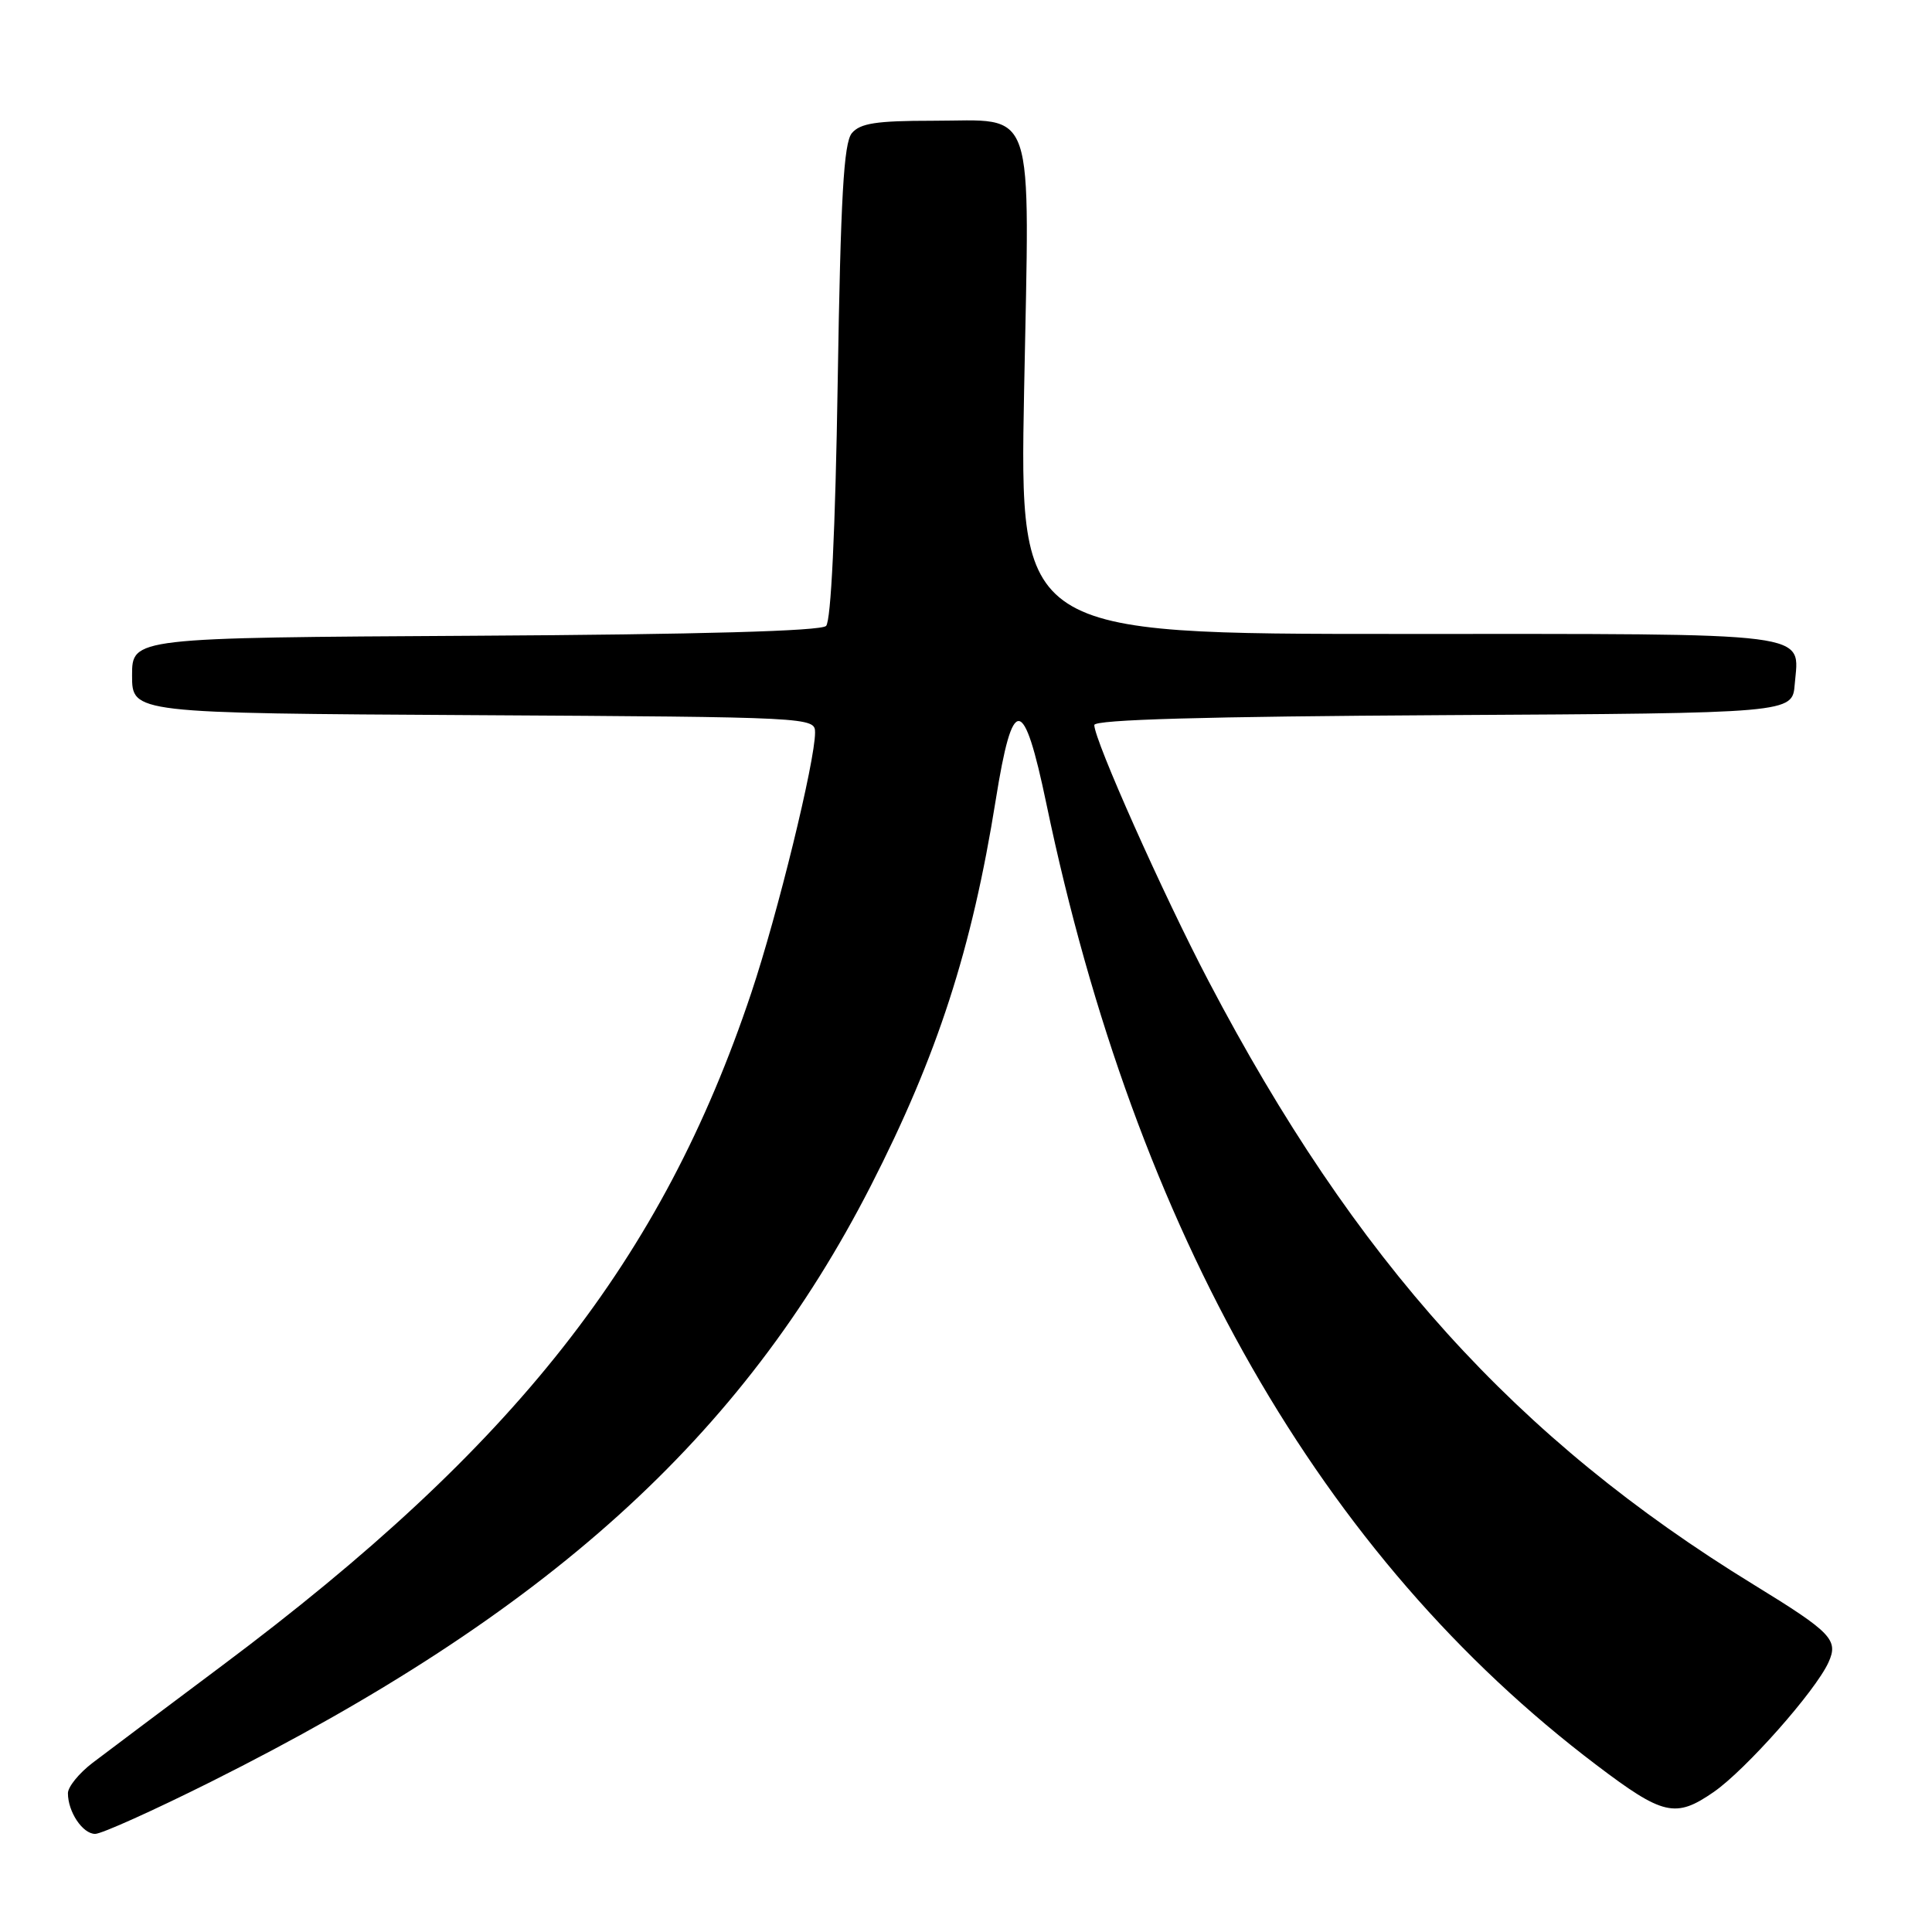 <?xml version="1.0" encoding="UTF-8" standalone="no"?>
<!DOCTYPE svg PUBLIC "-//W3C//DTD SVG 1.1//EN" "http://www.w3.org/Graphics/SVG/1.1/DTD/svg11.dtd" >
<svg xmlns="http://www.w3.org/2000/svg" xmlns:xlink="http://www.w3.org/1999/xlink" version="1.1" viewBox="0 0 256 256">
 <g >
 <path fill="currentColor"
d=" M 27.96 236.09 C 72.54 213.78 98.33 190.48 115.39 157.12 C 124.21 139.87 128.78 125.77 131.94 106.00 C 134.19 91.92 135.63 92.03 138.65 106.50 C 150.53 163.38 175.08 206.28 211.53 233.87 C 220.38 240.58 222.02 240.95 227.09 237.44 C 231.32 234.50 240.55 224.08 242.28 220.28 C 243.64 217.29 242.71 216.32 232.38 209.98 C 200.88 190.66 179.58 167.08 160.14 130.00 C 154.13 118.54 145.00 98.07 145.00 96.07 C 145.00 95.35 159.68 94.94 191.25 94.76 C 237.50 94.50 237.50 94.50 237.81 90.68 C 238.39 83.64 241.25 84.00 185.42 84.00 C 135.09 84.00 135.09 84.00 135.70 51.73 C 136.43 13.09 137.42 16.00 123.55 16.00 C 116.12 16.00 113.97 16.33 112.87 17.65 C 111.80 18.95 111.39 26.12 111.00 50.60 C 110.69 70.26 110.11 82.29 109.46 82.94 C 108.78 83.62 92.73 84.07 62.96 84.24 C 17.50 84.50 17.50 84.50 17.50 89.50 C 17.50 94.50 17.50 94.50 62.75 94.76 C 107.61 95.02 108.00 95.04 108.00 97.07 C 108.00 100.88 103.04 121.14 99.55 131.56 C 87.71 166.93 68.30 191.62 29.50 220.65 C 21.80 226.41 14.04 232.24 12.25 233.60 C 10.46 234.97 9.00 236.77 9.00 237.61 C 9.00 240.08 10.95 243.00 12.61 243.00 C 13.46 243.00 20.36 239.89 27.96 236.09 Z "/>
</g>
</svg>